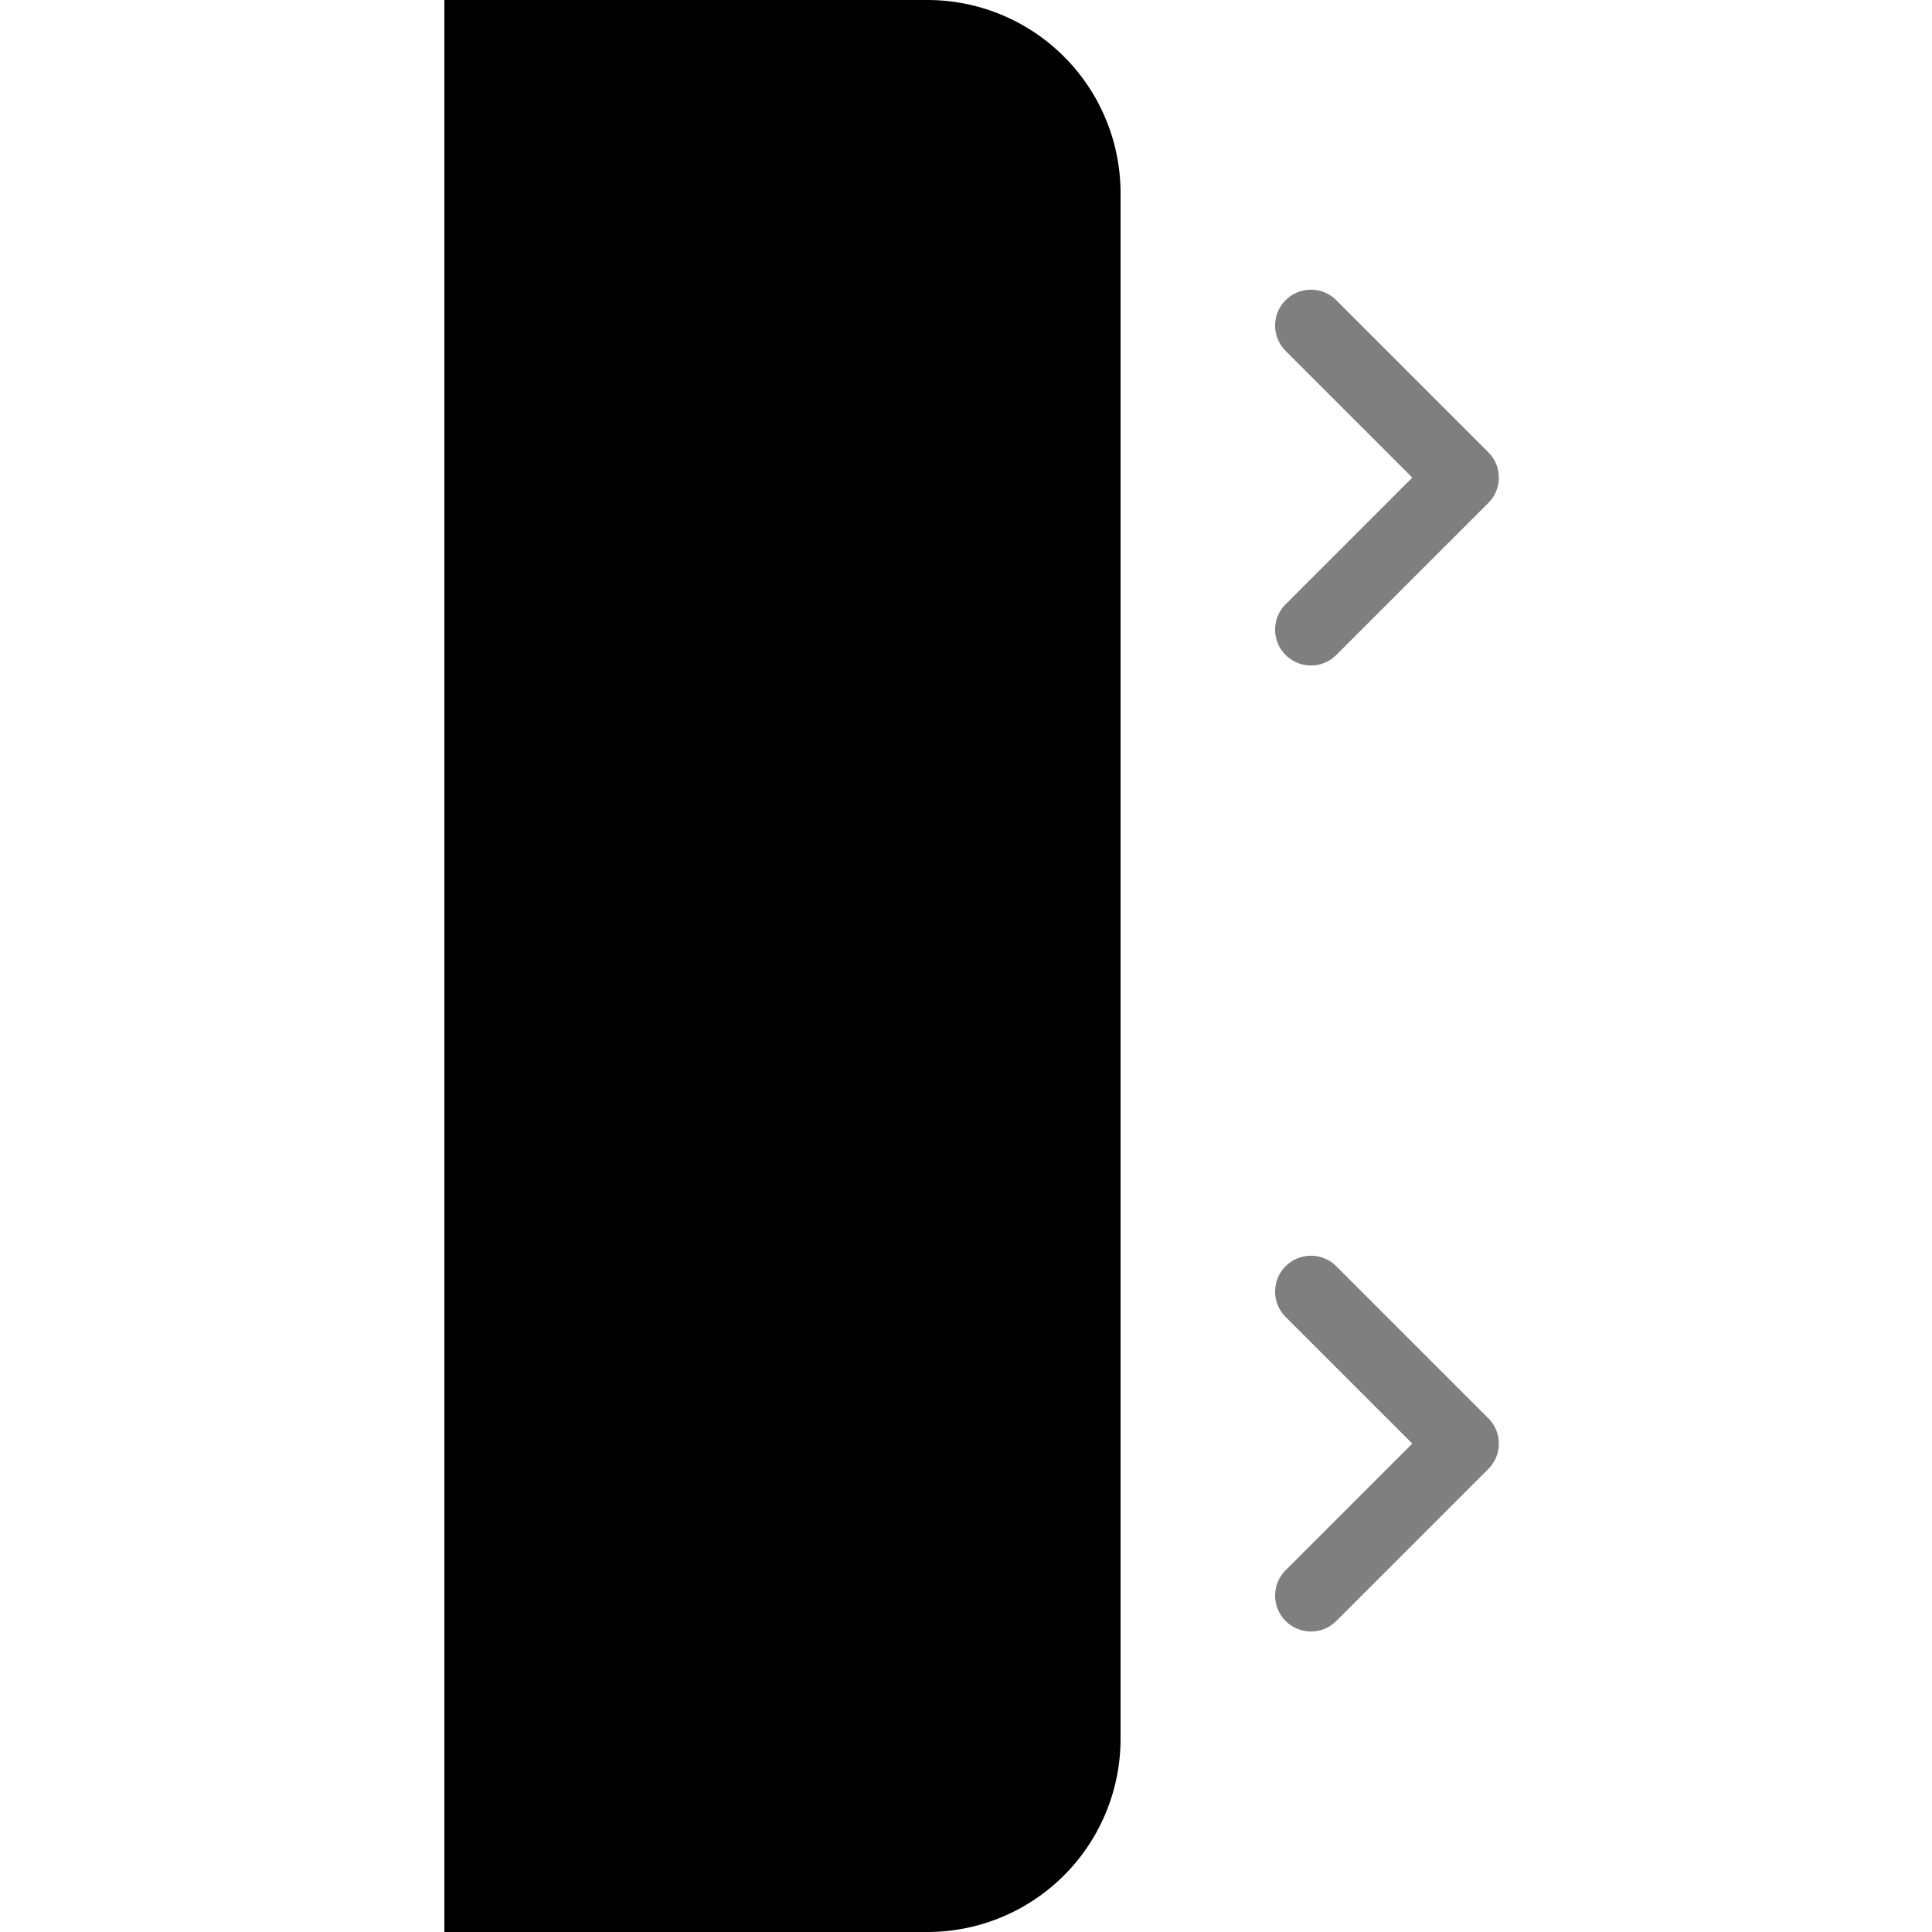 <svg xmlns="http://www.w3.org/2000/svg" xmlns:xlink="http://www.w3.org/1999/xlink" width="100" height="100" viewBox="0 0 100 100"><defs><clipPath id="b"><rect width="100" height="100"/></clipPath></defs><g id="a" clip-path="url(#b)"><path d="M0,0H25A10,10,0,0,1,35,10V90a10,10,0,0,1-10,10H0Z" transform="translate(23)"/><path d="M-2039.457-287.1a1.855,1.855,0,0,1,0-2.623l6.557-6.557-6.557-6.557a1.854,1.854,0,0,1,0-2.623,1.854,1.854,0,0,1,2.623,0l7.87,7.869a1.854,1.854,0,0,1,0,2.623l-7.87,7.87a1.848,1.848,0,0,1-1.311.543A1.849,1.849,0,0,1-2039.457-287.1Zm0-50a1.854,1.854,0,0,1,0-2.623l6.557-6.558-6.557-6.557a1.854,1.854,0,0,1,0-2.623,1.854,1.854,0,0,1,2.623,0l7.87,7.869a1.855,1.855,0,0,1,0,2.624l-7.87,7.869a1.845,1.845,0,0,1-1.311.544A1.847,1.847,0,0,1-2039.457-337.1Z" transform="translate(2106 371)" opacity="0.5"/></g></svg>